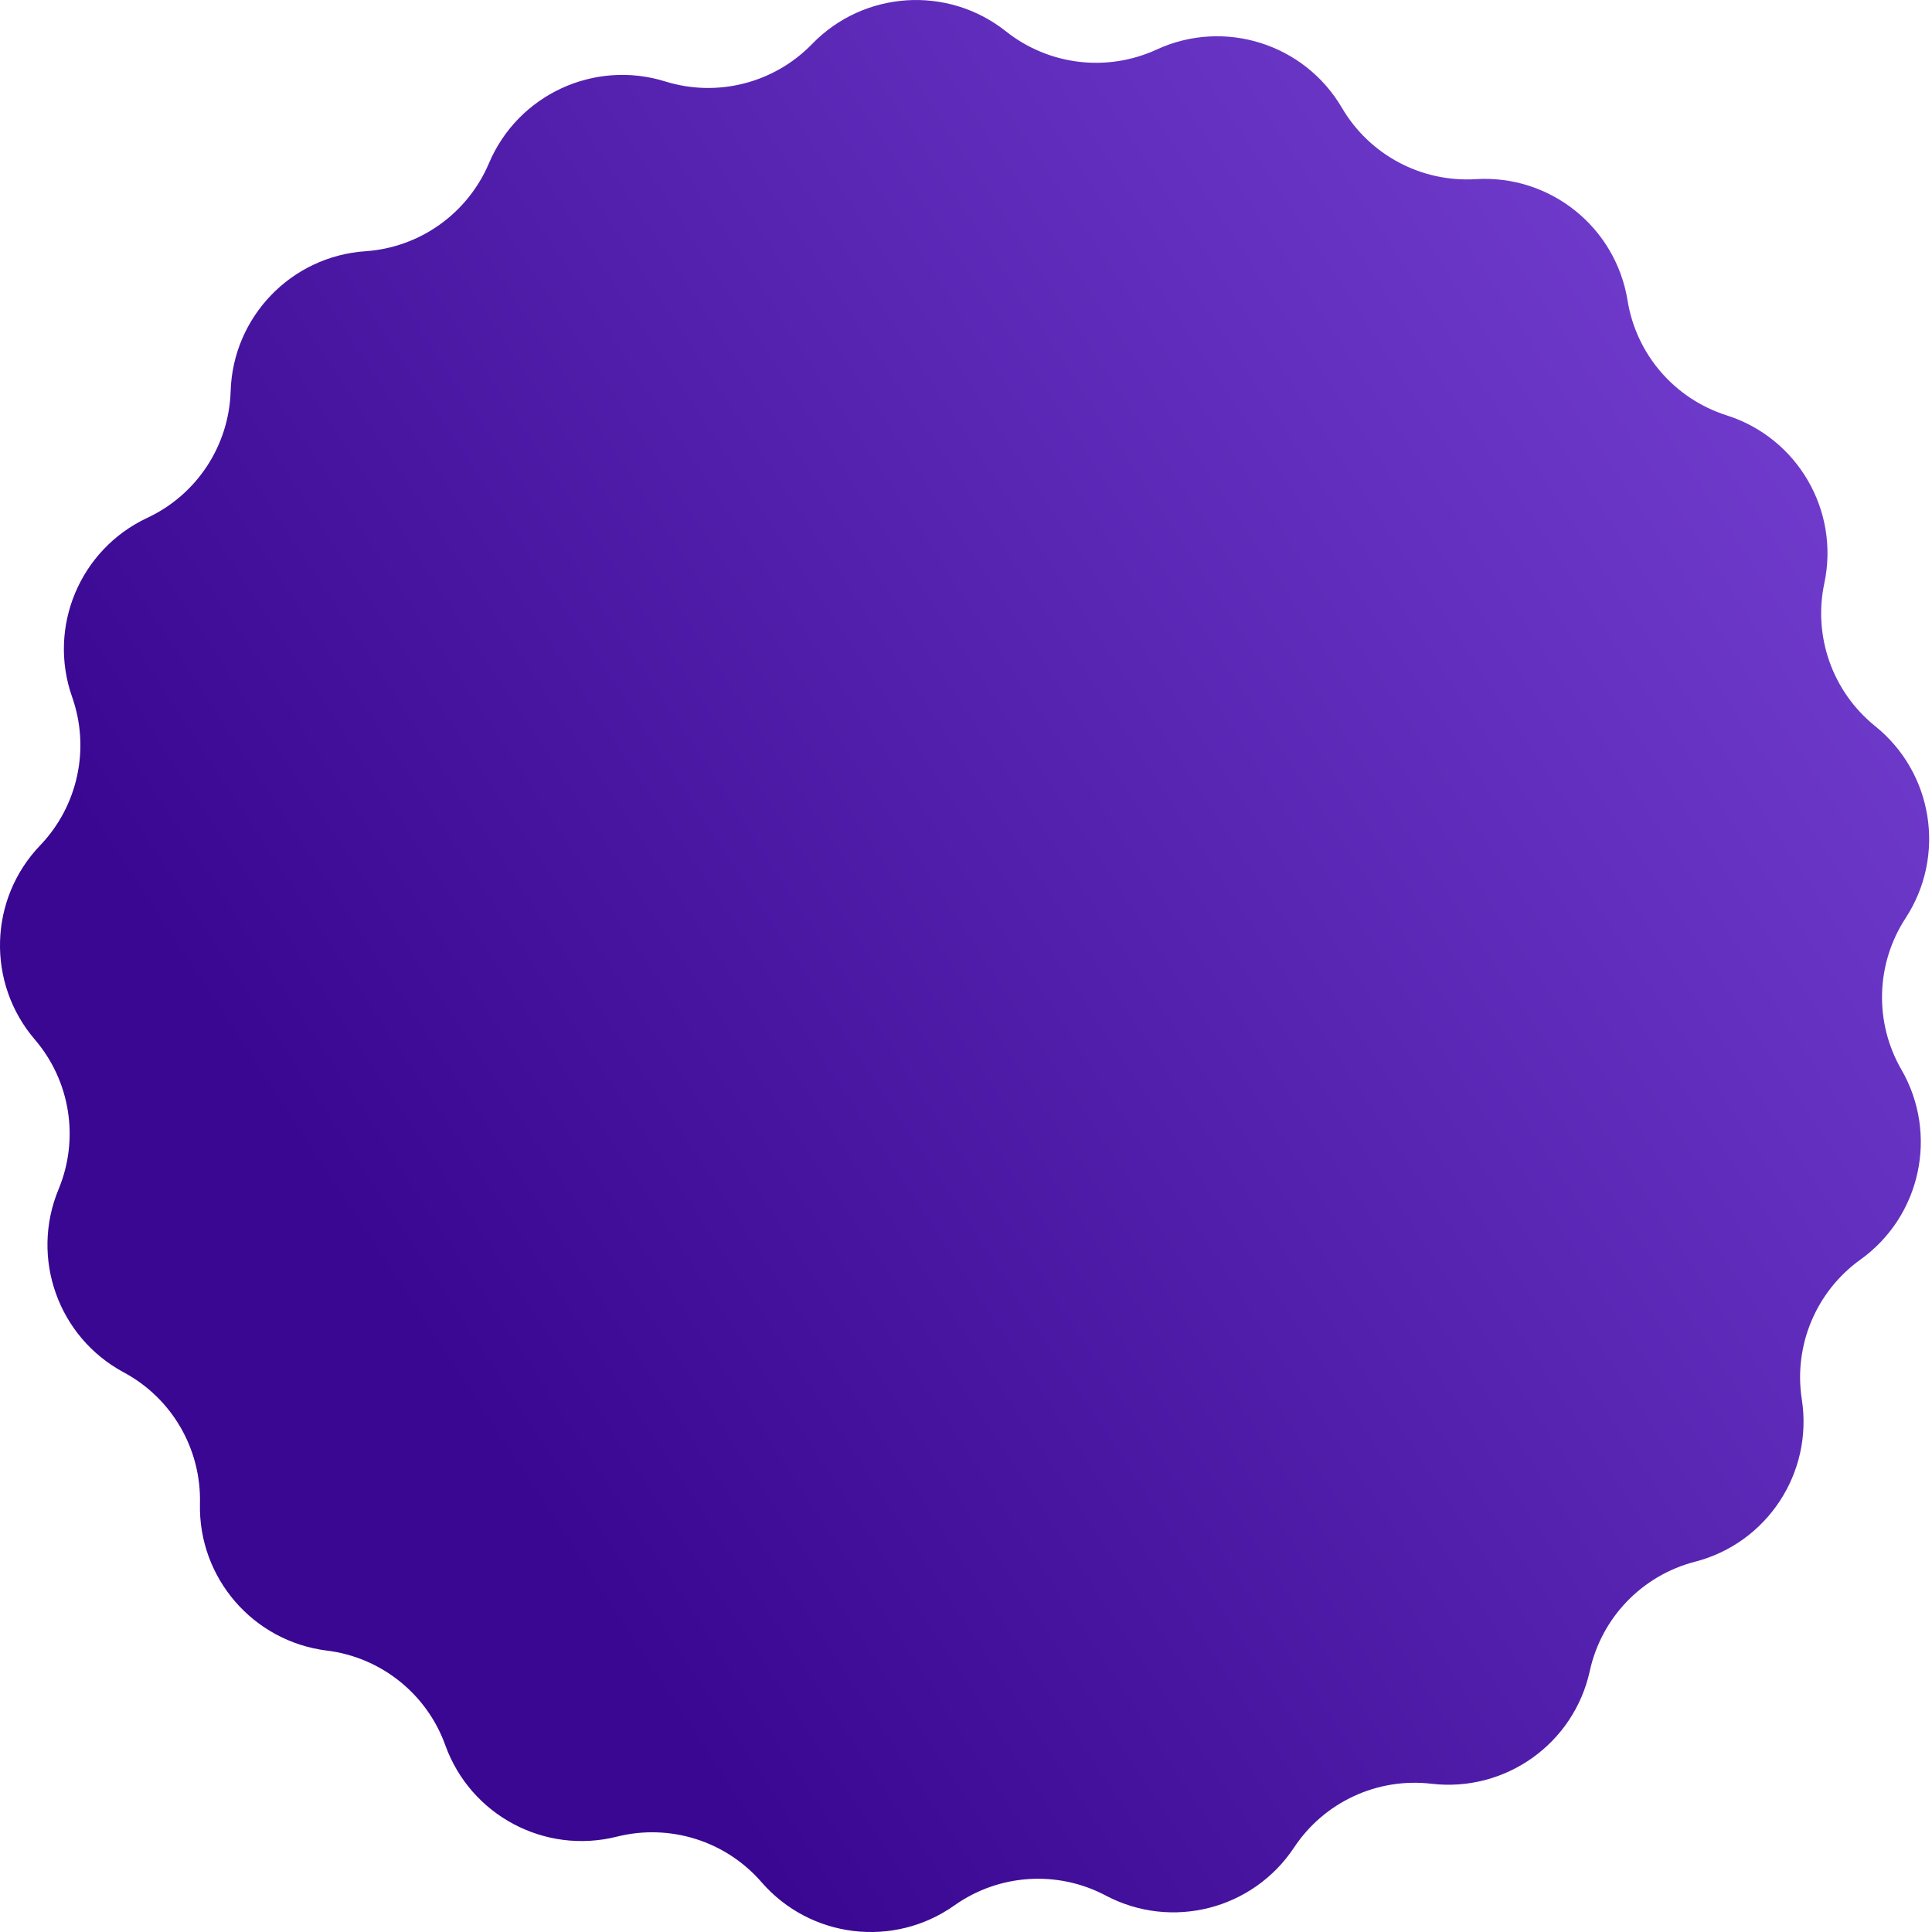 <svg width="26" height="26" viewBox="0 0 26 26" fill="none" xmlns="http://www.w3.org/2000/svg">
<path d="M15.565 0.667C16.474 0.248 17.553 0.587 18.059 1.451C18.431 2.085 19.127 2.456 19.86 2.411C20.86 2.349 21.743 3.055 21.903 4.044C22.02 4.769 22.535 5.366 23.235 5.589C24.19 5.892 24.759 6.87 24.551 7.849C24.398 8.568 24.663 9.311 25.235 9.772C26.015 10.399 26.192 11.516 25.645 12.355C25.243 12.97 25.221 13.758 25.588 14.394C26.089 15.261 25.851 16.367 25.037 16.951C24.441 17.379 24.135 18.106 24.248 18.832C24.402 19.822 23.78 20.767 22.811 21.017C22.099 21.201 21.552 21.769 21.395 22.486C21.181 23.465 20.26 24.121 19.265 24.005C18.536 23.919 17.82 24.251 17.415 24.863C16.861 25.698 15.766 25.978 14.88 25.509C14.231 25.166 13.444 25.217 12.844 25.642C12.027 26.221 10.904 26.085 10.248 25.329C9.766 24.774 9.014 24.538 8.301 24.717C7.33 24.961 6.332 24.429 5.993 23.487C5.745 22.796 5.128 22.303 4.4 22.213C3.406 22.09 2.667 21.234 2.691 20.233C2.709 19.498 2.313 18.816 1.666 18.469C0.783 17.995 0.404 16.93 0.788 16.005C1.07 15.327 0.947 14.548 0.469 13.99C-0.183 13.229 -0.152 12.099 0.541 11.376C1.049 10.845 1.215 10.074 0.971 9.381C0.638 8.437 1.075 7.394 1.982 6.969C2.648 6.658 3.081 5.999 3.104 5.265C3.134 4.264 3.919 3.449 4.918 3.381C5.651 3.331 6.293 2.873 6.58 2.197C6.97 1.275 7.996 0.799 8.952 1.096C9.653 1.314 10.418 1.119 10.929 0.592C11.626 -0.127 12.755 -0.2 13.539 0.423C14.114 0.879 14.897 0.974 15.565 0.667Z" fill="url(#paint0_linear_246_1650)"/>
<defs>
<linearGradient id="paint0_linear_246_1650" x1="28.506" y1="4.562" x2="4.326" y2="20.415" gradientUnits="userSpaceOnUse">
<stop stop-color="#7A45D7"/>
<stop offset="0.917" stop-color="#390791"/>
</linearGradient>
</defs>
</svg>
